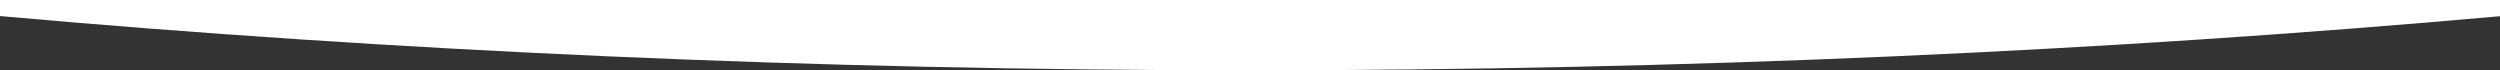 <?xml version="1.0" encoding="utf-8"?>
<!-- Generator: Adobe Illustrator 16.0.0, SVG Export Plug-In . SVG Version: 6.00 Build 0)  -->
<!DOCTYPE svg PUBLIC "-//W3C//DTD SVG 1.1//EN" "http://www.w3.org/Graphics/SVG/1.1/DTD/svg11.dtd">
<svg version="1.1" xmlns="http://www.w3.org/2000/svg" xmlns:xlink="http://www.w3.org/1999/xlink" x="0px" y="0px" width="1600px"
	 height="45px" viewBox="0 0 1600 45" enable-background="new 0 0 1600 45" xml:space="preserve">
<rect x="0" y="0" width="1600" height="45" fill="#333333" stroke="none"/>
<g id="Capa_4">
</g>
<g id="Capa_1">
	<g>
		<path fill="#FFFFFF" d="M1600,0H0v10.275C252.034,32.815,521.089,45,800.513,45c279.045,0,547.752-12.152,799.487-34.633V0z"/>
	</g>
</g>
<g id="Guias" display="none">
</g>
<g id="bootstrap">
</g>
</svg>
